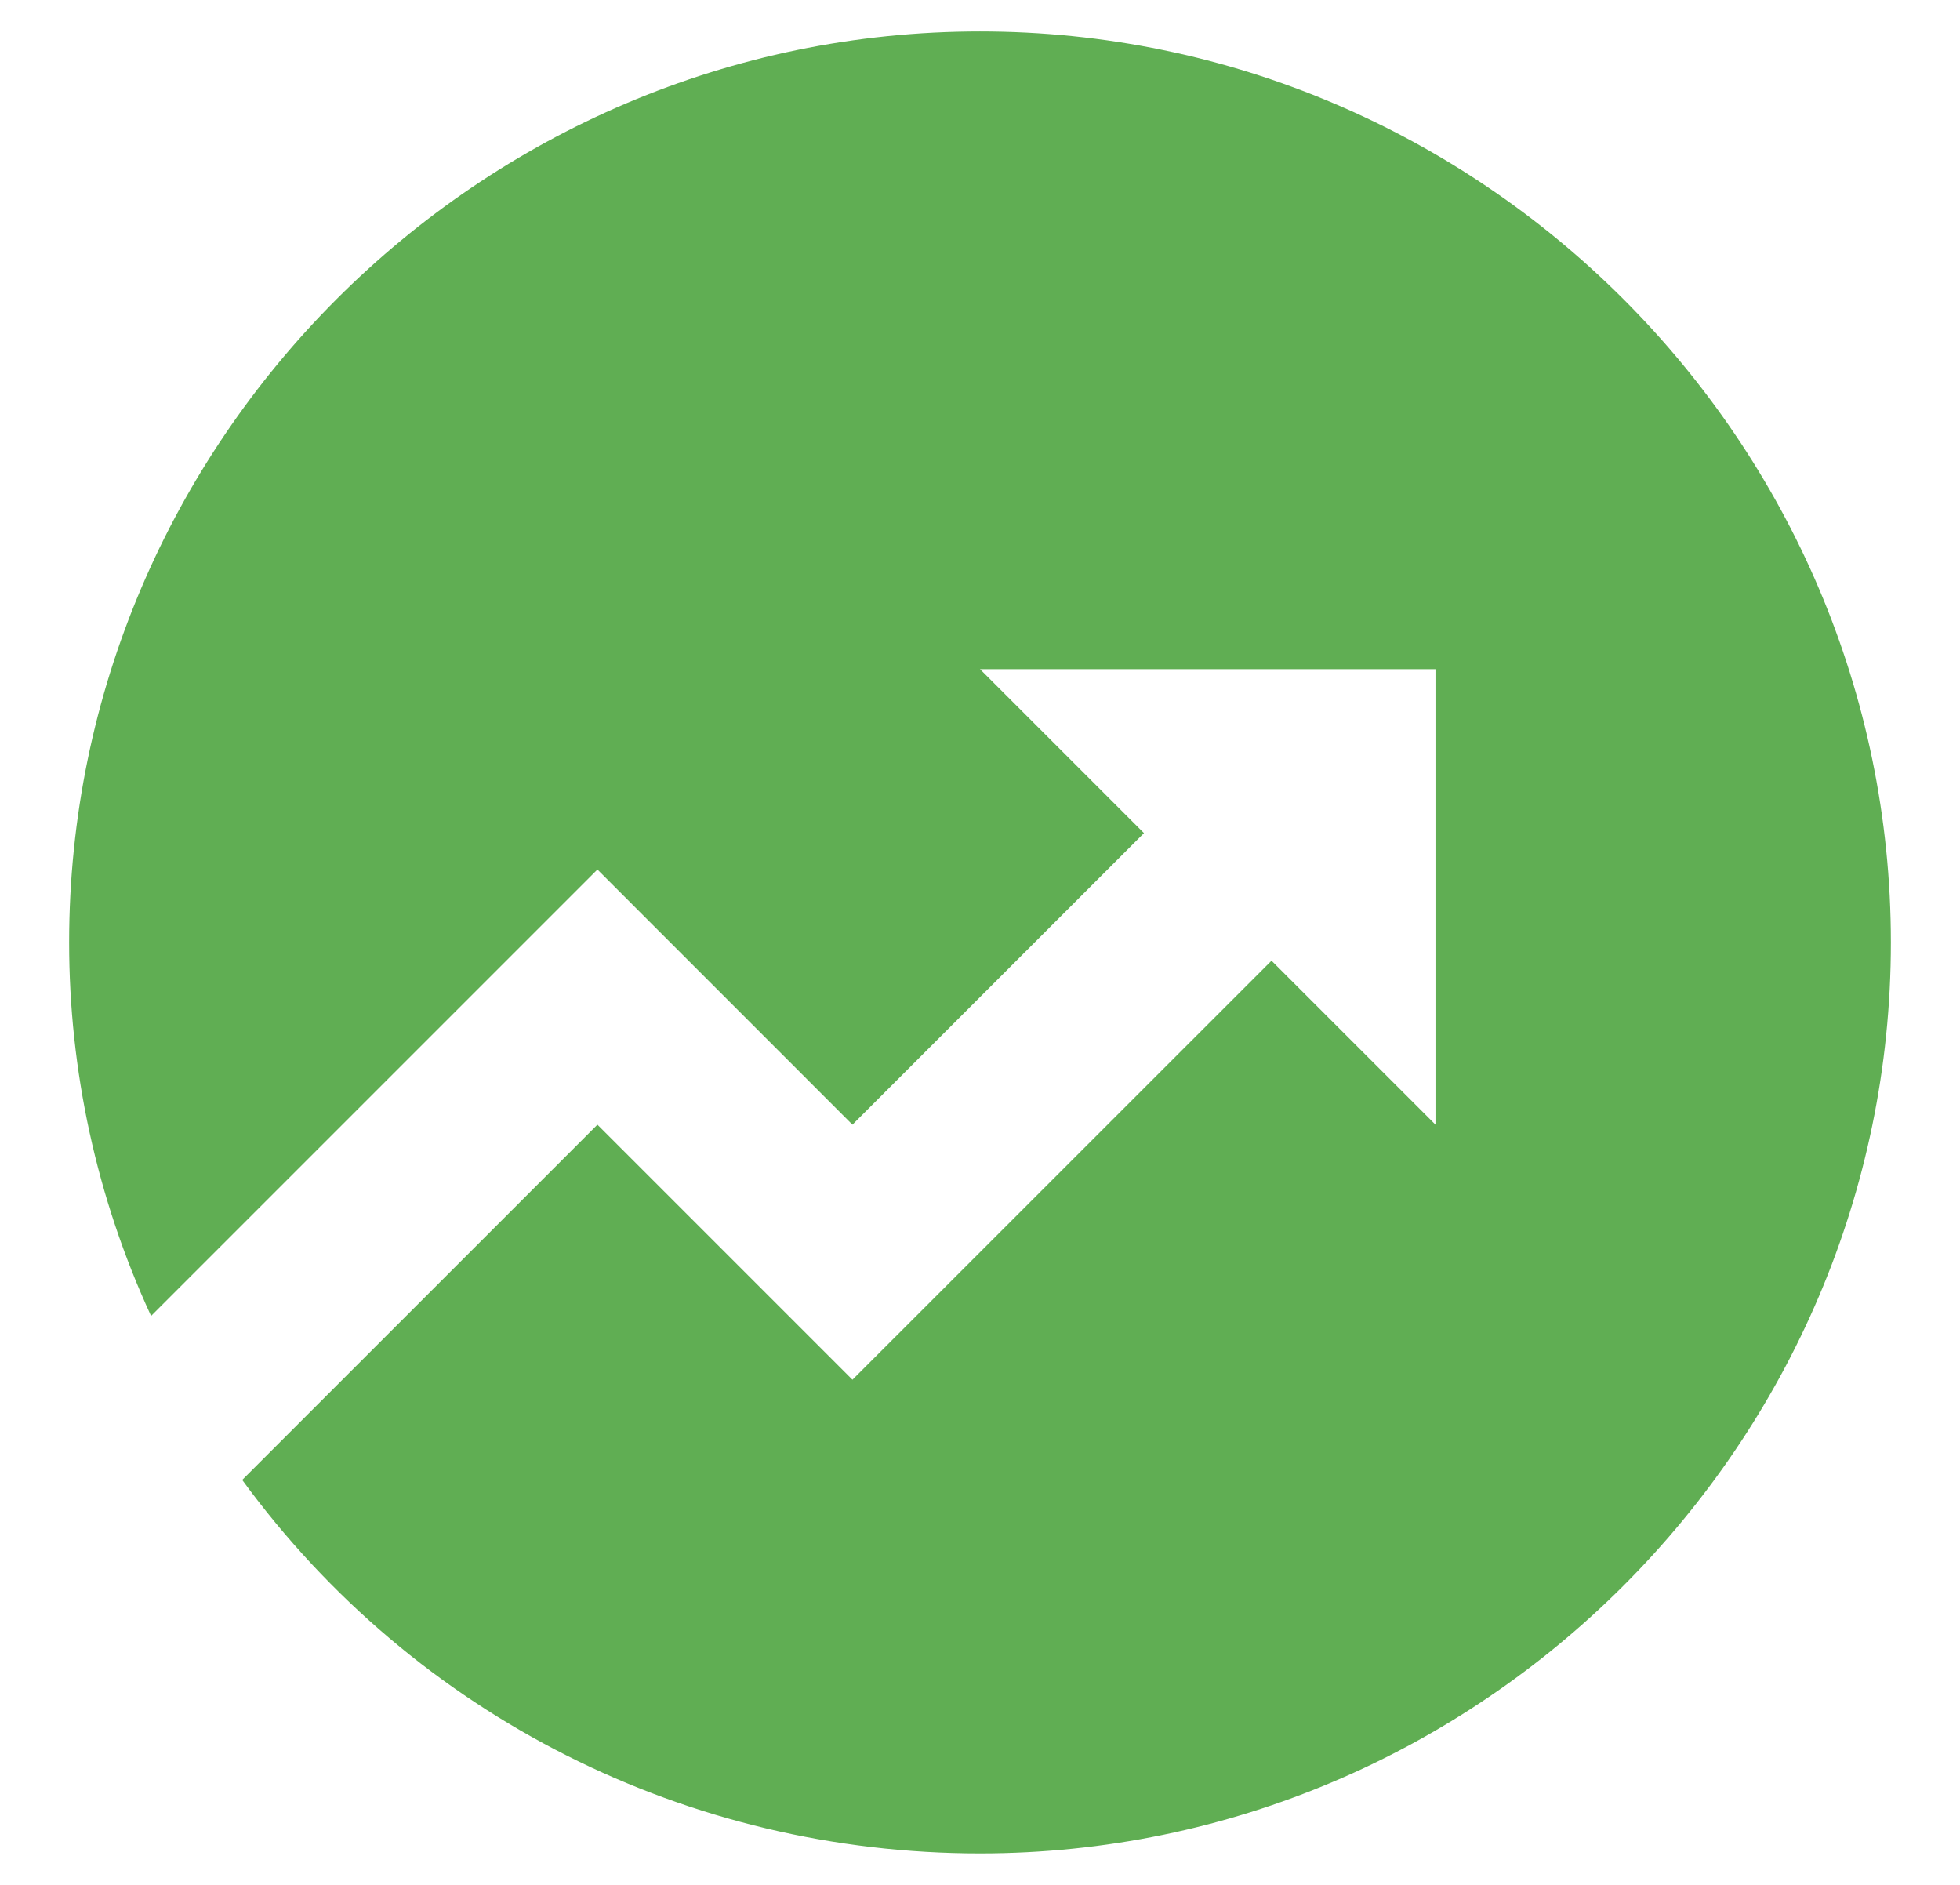 <svg width="26" height="25" viewBox="0 0 26 25" fill="none" xmlns="http://www.w3.org/2000/svg">
<path d="M3.213 19.629L7.925 14.917L11.308 18.3L16.867 12.742L19.042 14.917V8.875H13L15.175 11.05L11.308 14.917L7.925 11.533L2.004 17.454C1.279 15.883 0.917 14.192 0.917 12.5C0.917 5.854 6.354 0.417 13 0.417C19.646 0.417 25.083 5.854 25.083 12.5C25.083 19.146 19.646 24.583 13 24.583C9.133 24.583 5.508 22.771 3.213 19.629Z" fill="#60AE53"/>
</svg>

